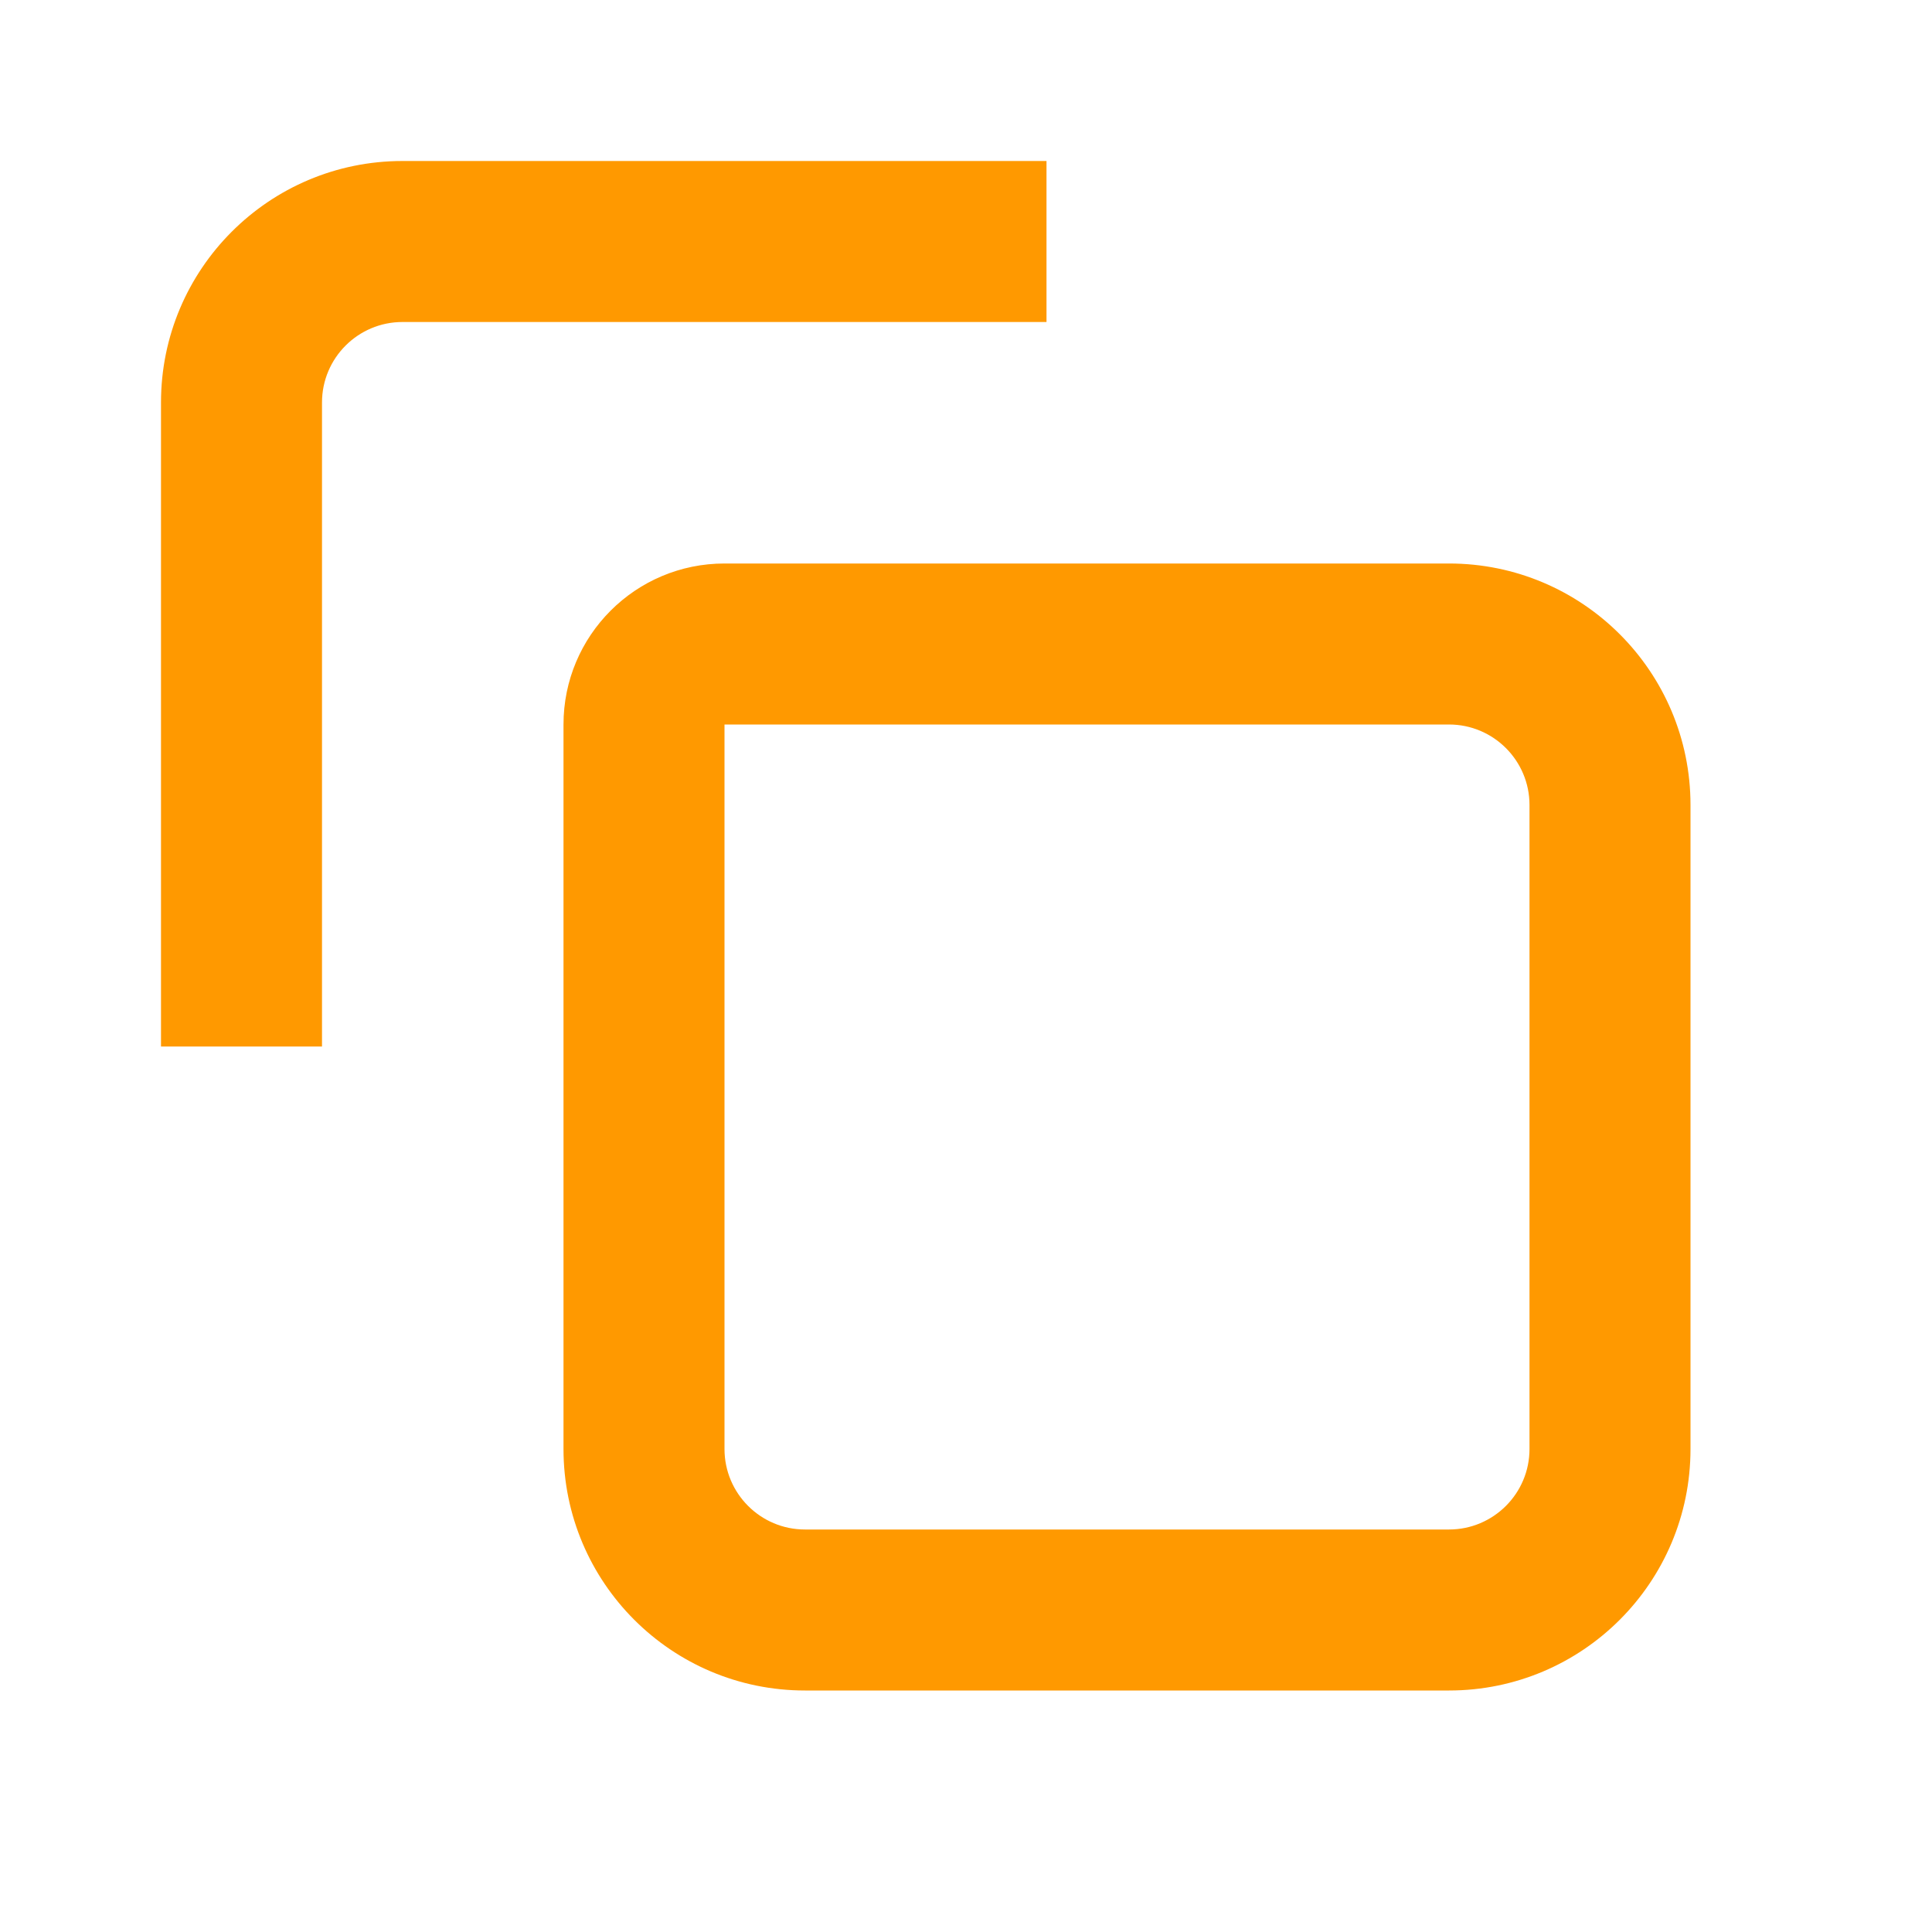 <svg width="24" height="24" viewBox="0 0 24 24" fill="none" xmlns="http://www.w3.org/2000/svg">
<path fill-rule="evenodd" clip-rule="evenodd" d="M4 5C4 4.448 4.448 4 5 4H13V2H5C3.343 2 2 3.343 2 5V13H4V5ZM9 7C7.895 7 7 7.895 7 9V18C7 19.657 8.343 21 10 21H18C19.657 21 21 19.657 21 18V10C21 8.343 19.657 7 18 7H9ZM9 9H18C18.552 9 19 9.448 19 10V18C19 18.552 18.552 19 18 19H10C9.448 19 9 18.552 9 18V9Z" fill="#FF9900"/>
</svg>
